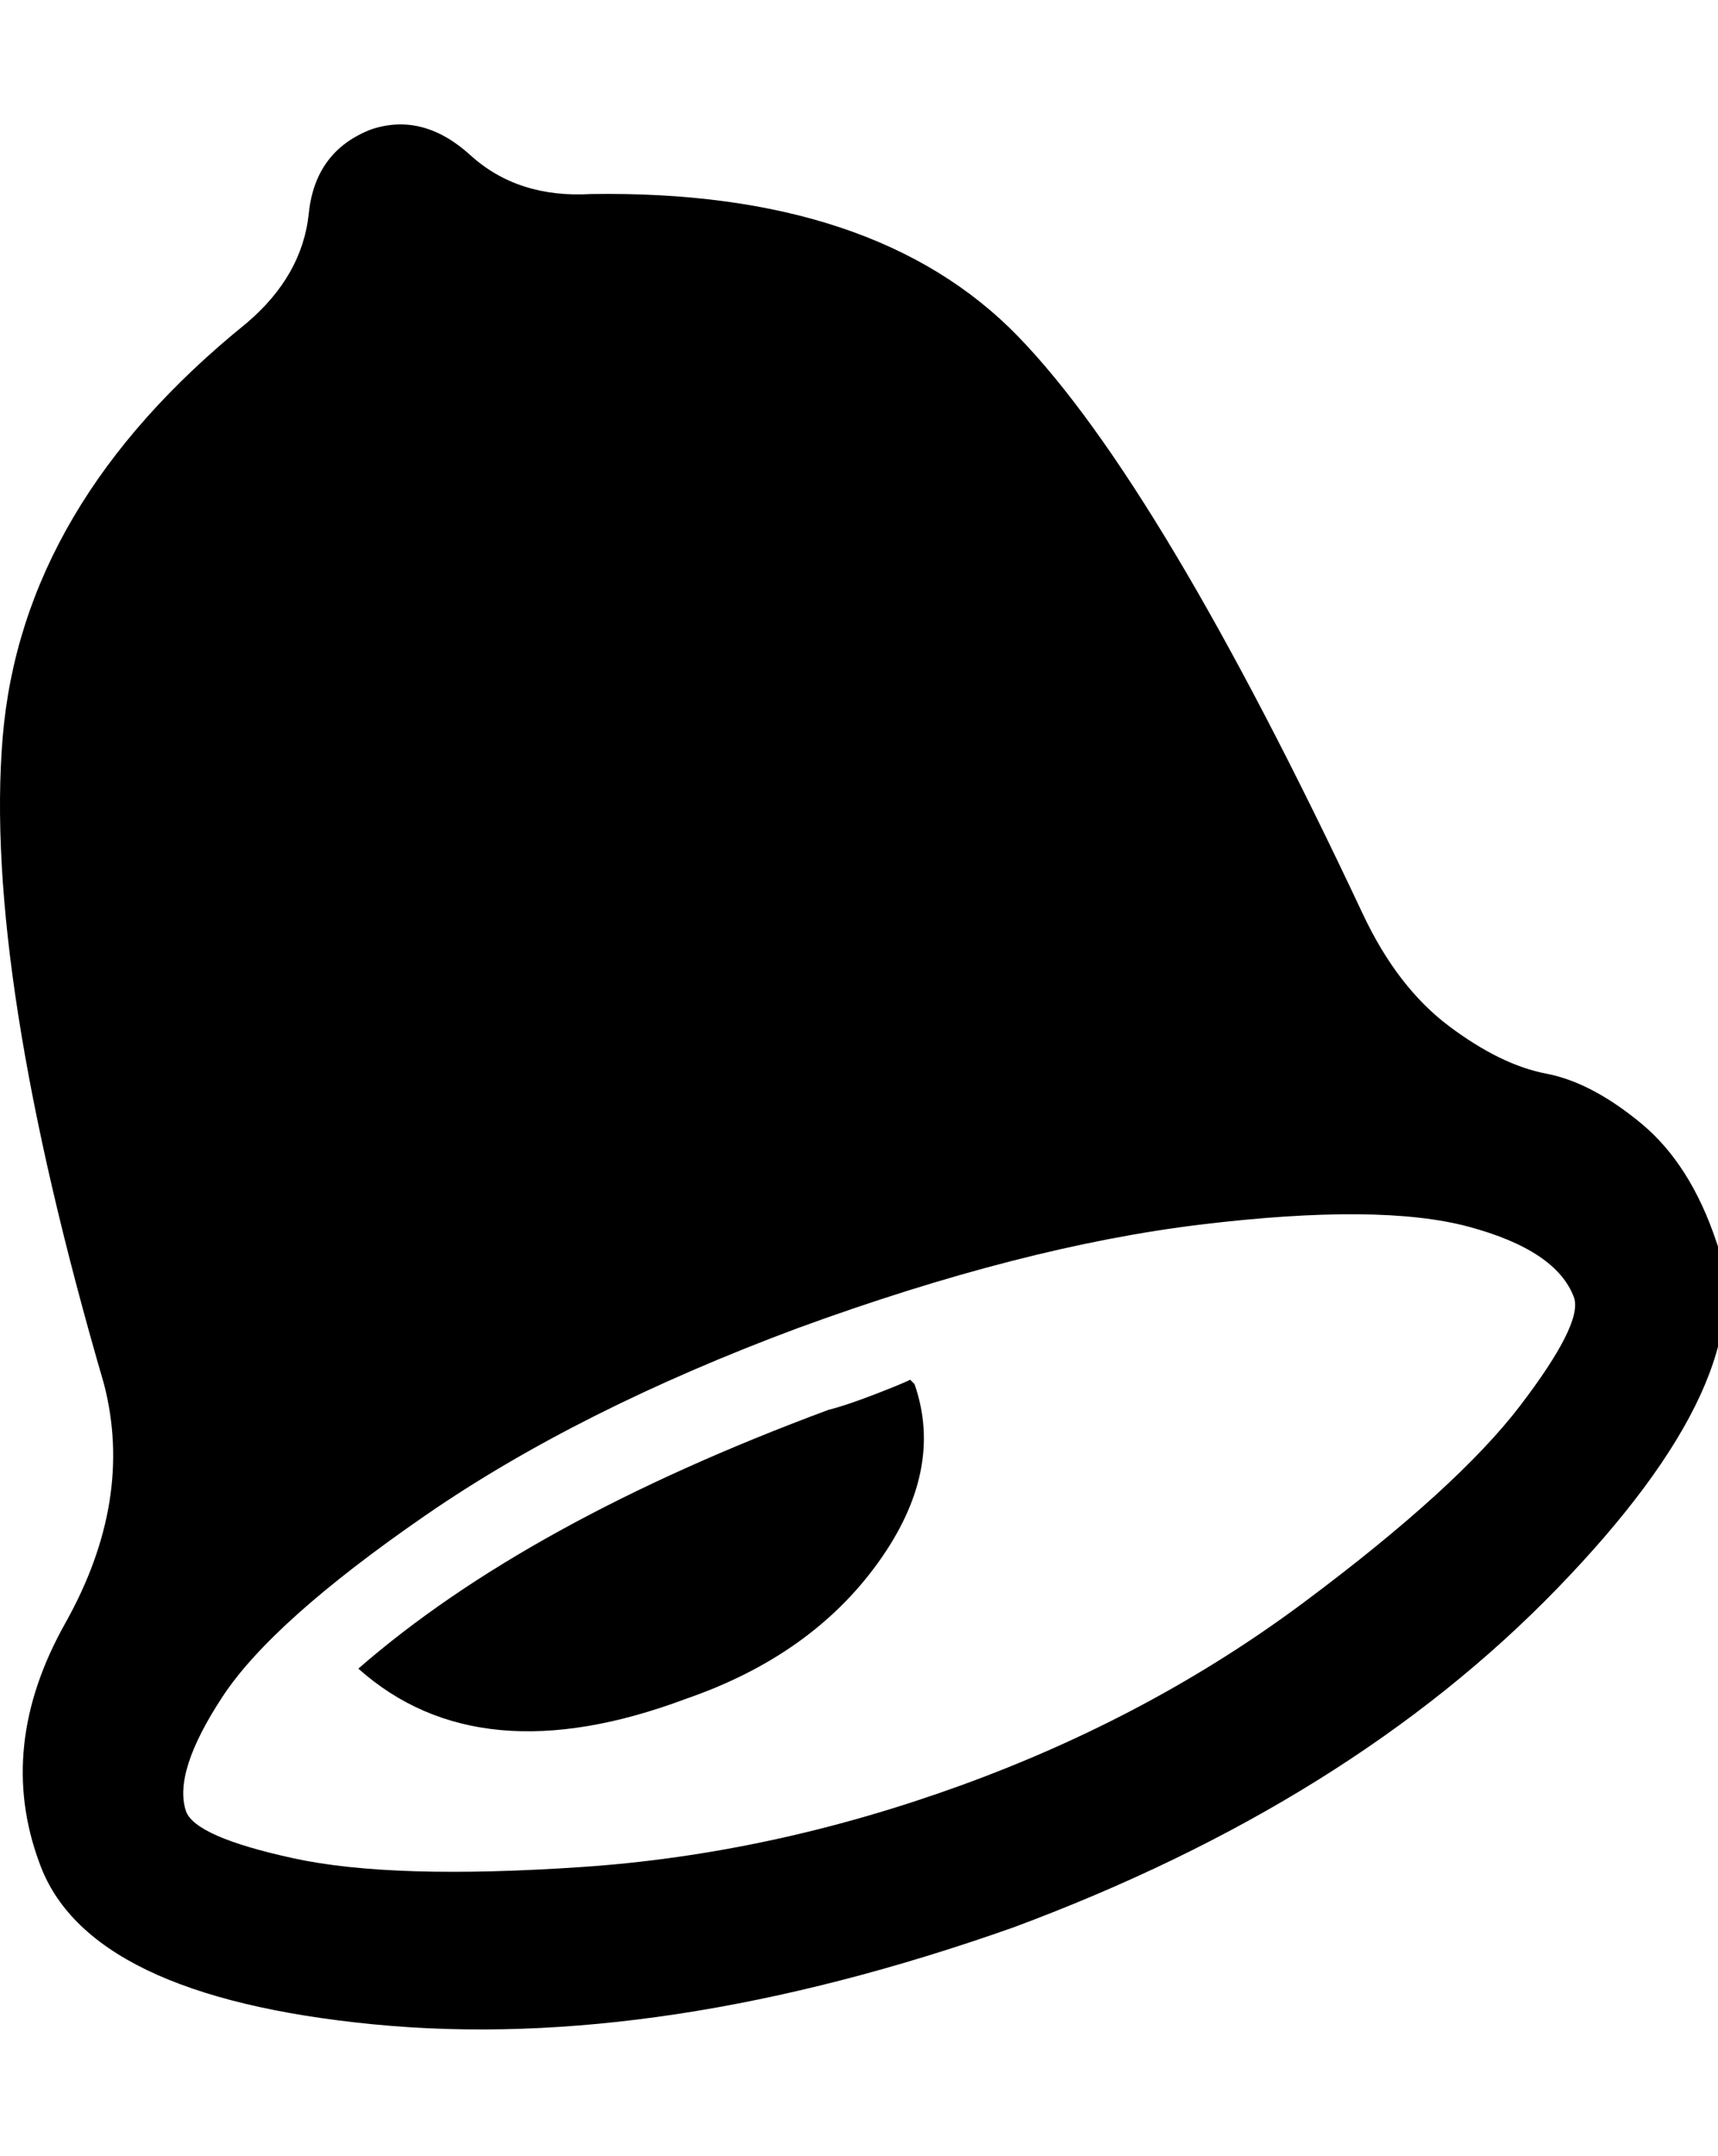 <svg height="1000" width="797" xmlns="http://www.w3.org/2000/svg"><path d="M632.246 424q16 34 40 52t45 22 44 23 35 55q22 62-74 161t-252 157q-164 58-297 45t-155-75q-20-54 12-111t18-111q-56-192-47-300t113-192q26-22 29-51t29-39q24-8 46 12t56 18q132-2 198 66t160 268zm-186 404q88-32 159-85t100-91 25-50q-8-22-49-33t-124-1-187 48q-102 38-173 87t-94 84-17 53q4 12 50 22t134 4 176-38zm-62-174q8-2 21-7t17-7l2 2q14 40-17 83t-89 63q-96 36-152-14 78-68 218-120z"/></svg>